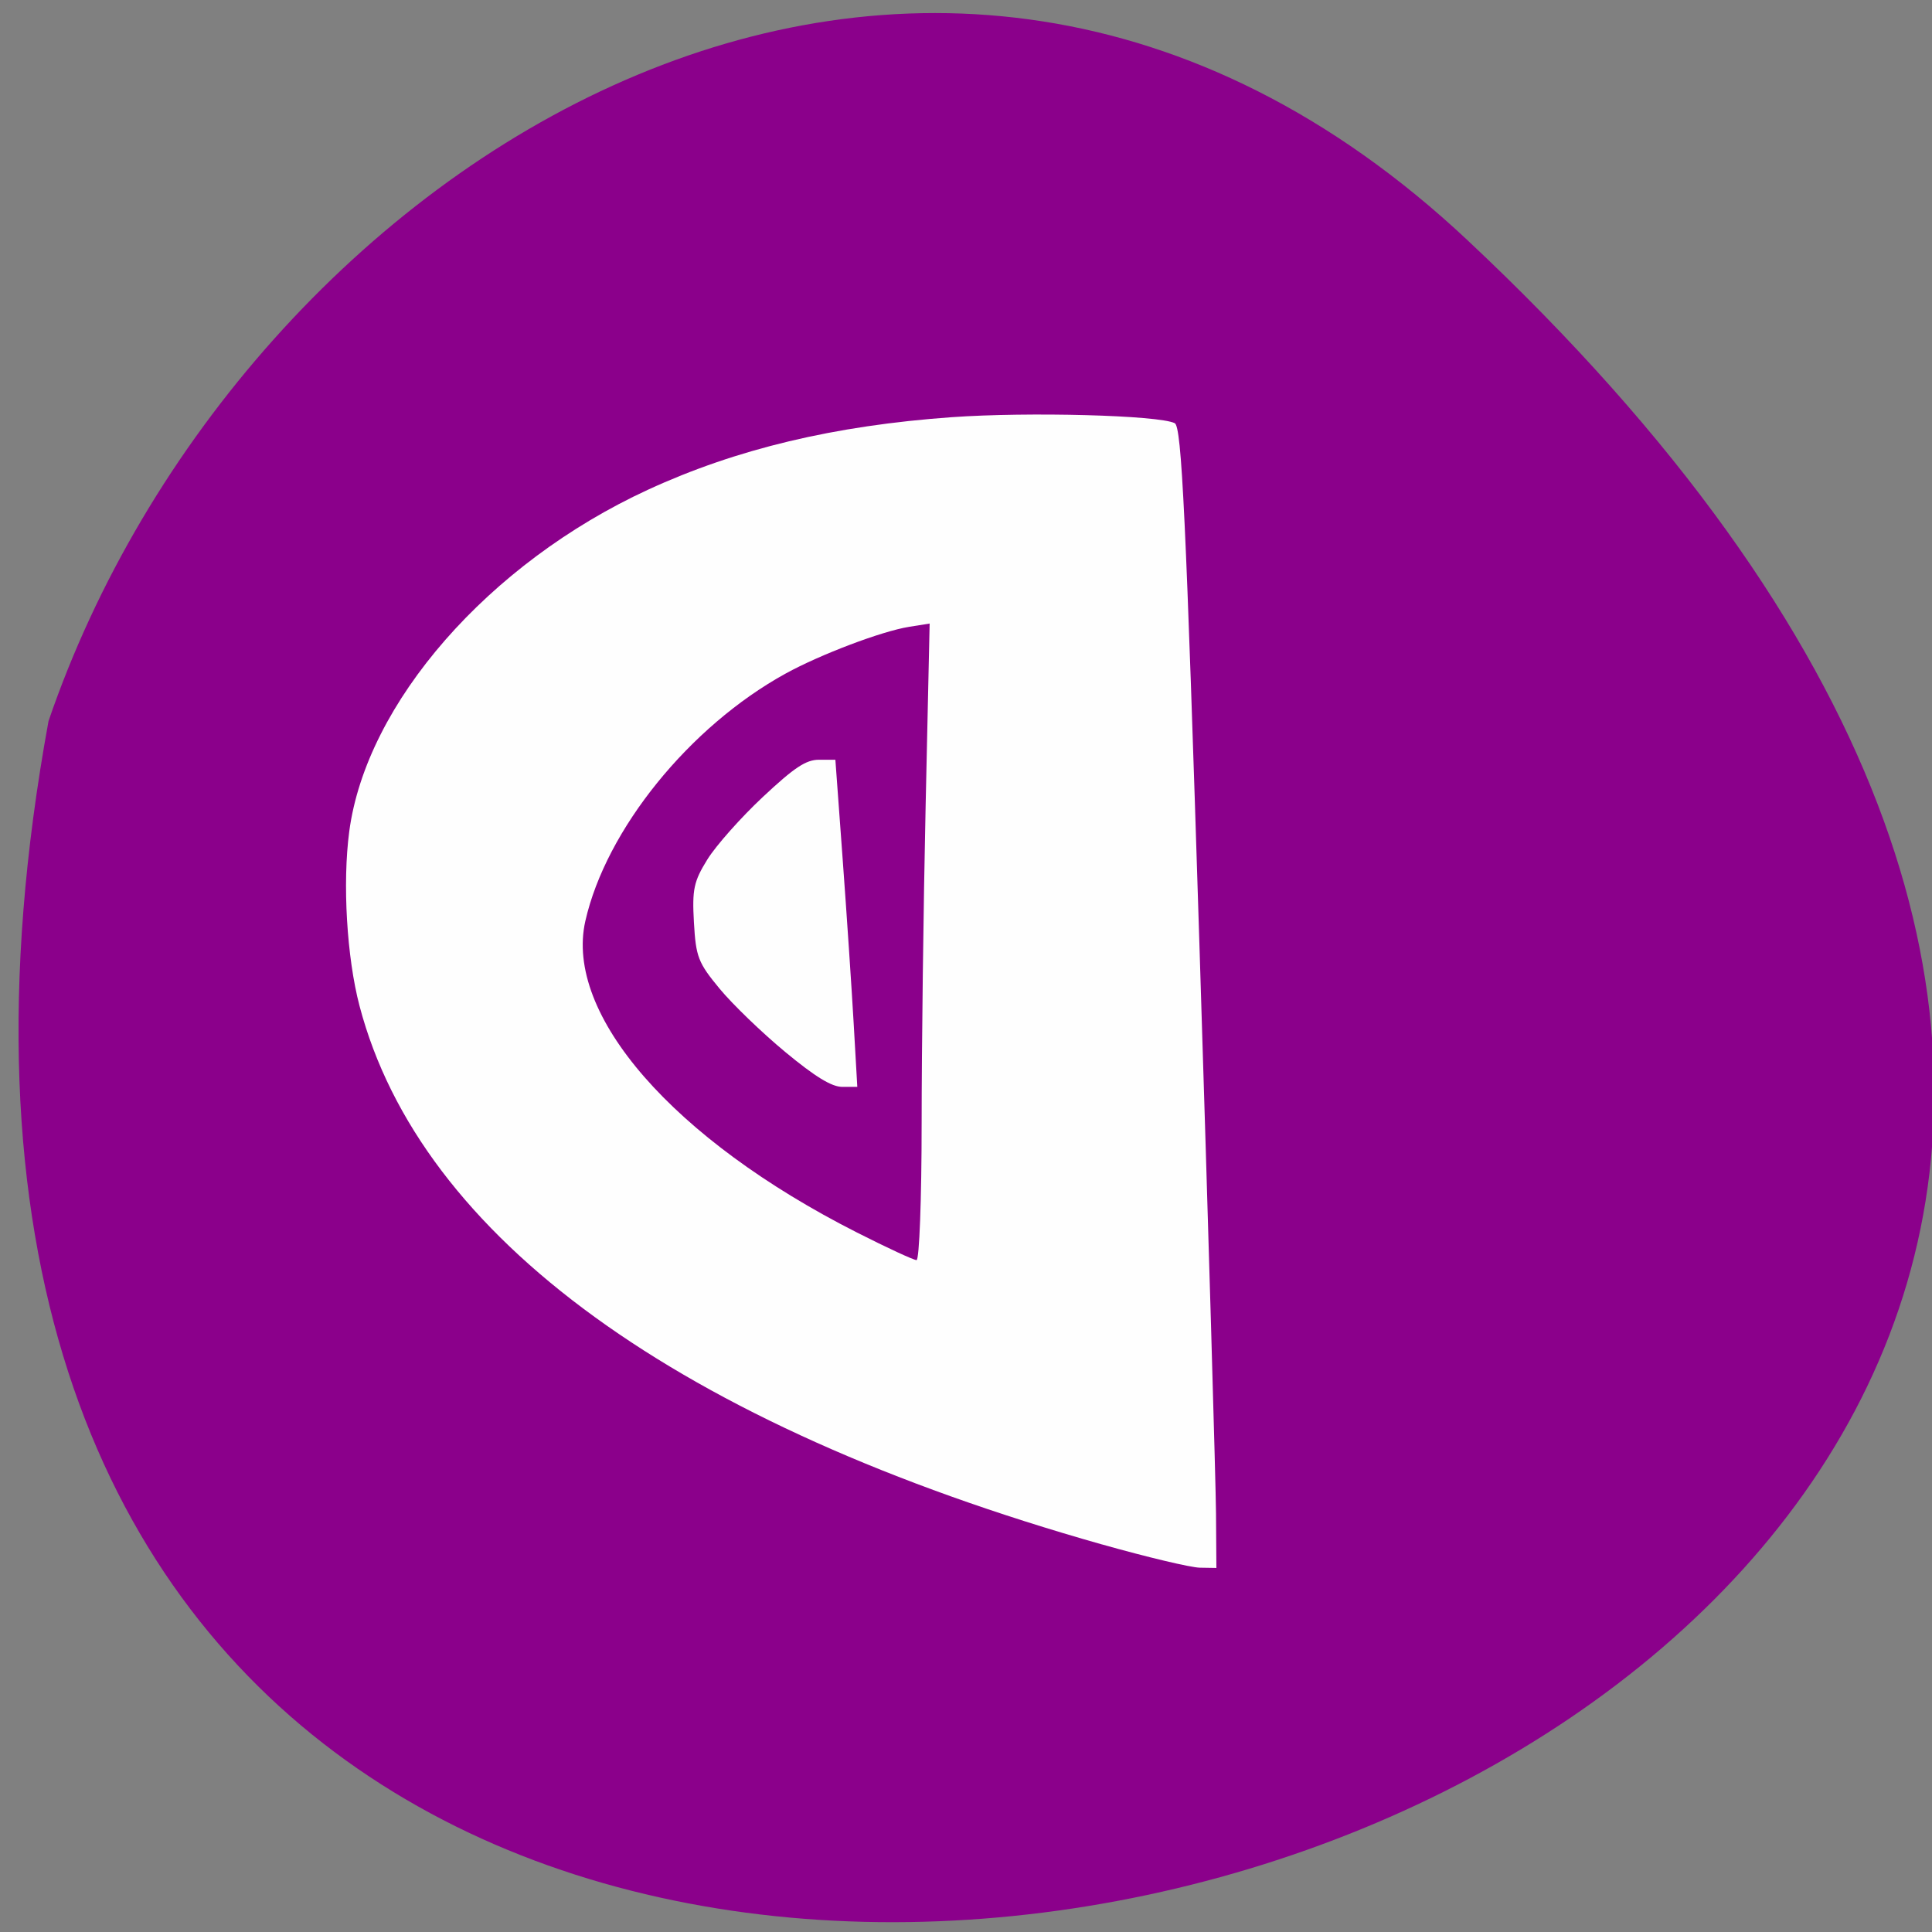 <svg xmlns="http://www.w3.org/2000/svg" viewBox="0 0 256 256"><rect x="0" y="0" width="256" height="256" fill="#808080" stroke="none"/><path d="m 194.42 31.801 c 224.79 210.75 -239.16 343.53 -187.99 63.746 25.24 -73.816 115.82 -131.42 187.99 -63.746 z" fill="#8b008b" color="#000"/><path d="m 146.03 204.65 c -56.12 -15.879 -90.33 -40.687 -98.39 -71.36 -1.69 -6.425 -2.27 -16.252 -1.365 -23.1 2.248 -17.01 18.453 -35.556 39.589 -45.3 c 11.726 -5.403 24.696 -8.5 40.25 -9.61 10.16 -0.725 27.408 -0.263 29.542 0.792 0.926 0.458 1.488 12.306 3.27 68.949 1.184 37.618 2.175 71.62 2.202 75.57 l 0.05 7.171 l -2.192 -0.035 c -1.205 -0.019 -7.03 -1.405 -12.95 -3.079 z m -23.908 -55.747 c 0 -9.935 0.239 -28.913 0.53 -42.17 l 0.53 -24.11 l -2.722 0.435 c -3.622 0.579 -11.76 3.659 -16.376 6.2 -12.728 7.01 -23.784 20.671 -26.524 32.788 -2.799 12.375 11.626 28.917 35.975 41.26 3.978 2.02 7.537 3.665 7.909 3.665 0.373 0 0.677 -8.129 0.677 -18.06 z m -18.07 -9.507 c -3.072 -2.542 -6.988 -6.318 -8.702 -8.391 -2.846 -3.442 -3.141 -4.205 -3.401 -8.779 -0.249 -4.378 -0.024 -5.429 1.781 -8.342 1.136 -1.833 4.44 -5.556 7.342 -8.273 4.187 -3.921 5.724 -4.94 7.448 -4.94 h 2.171 l 0.97 13.227 c 0.533 7.275 1.187 17.03 1.453 21.674 l 0.483 8.446 h -1.981 c -1.414 0 -3.579 -1.323 -7.566 -4.622 z" fill="#fefefe"/></svg>